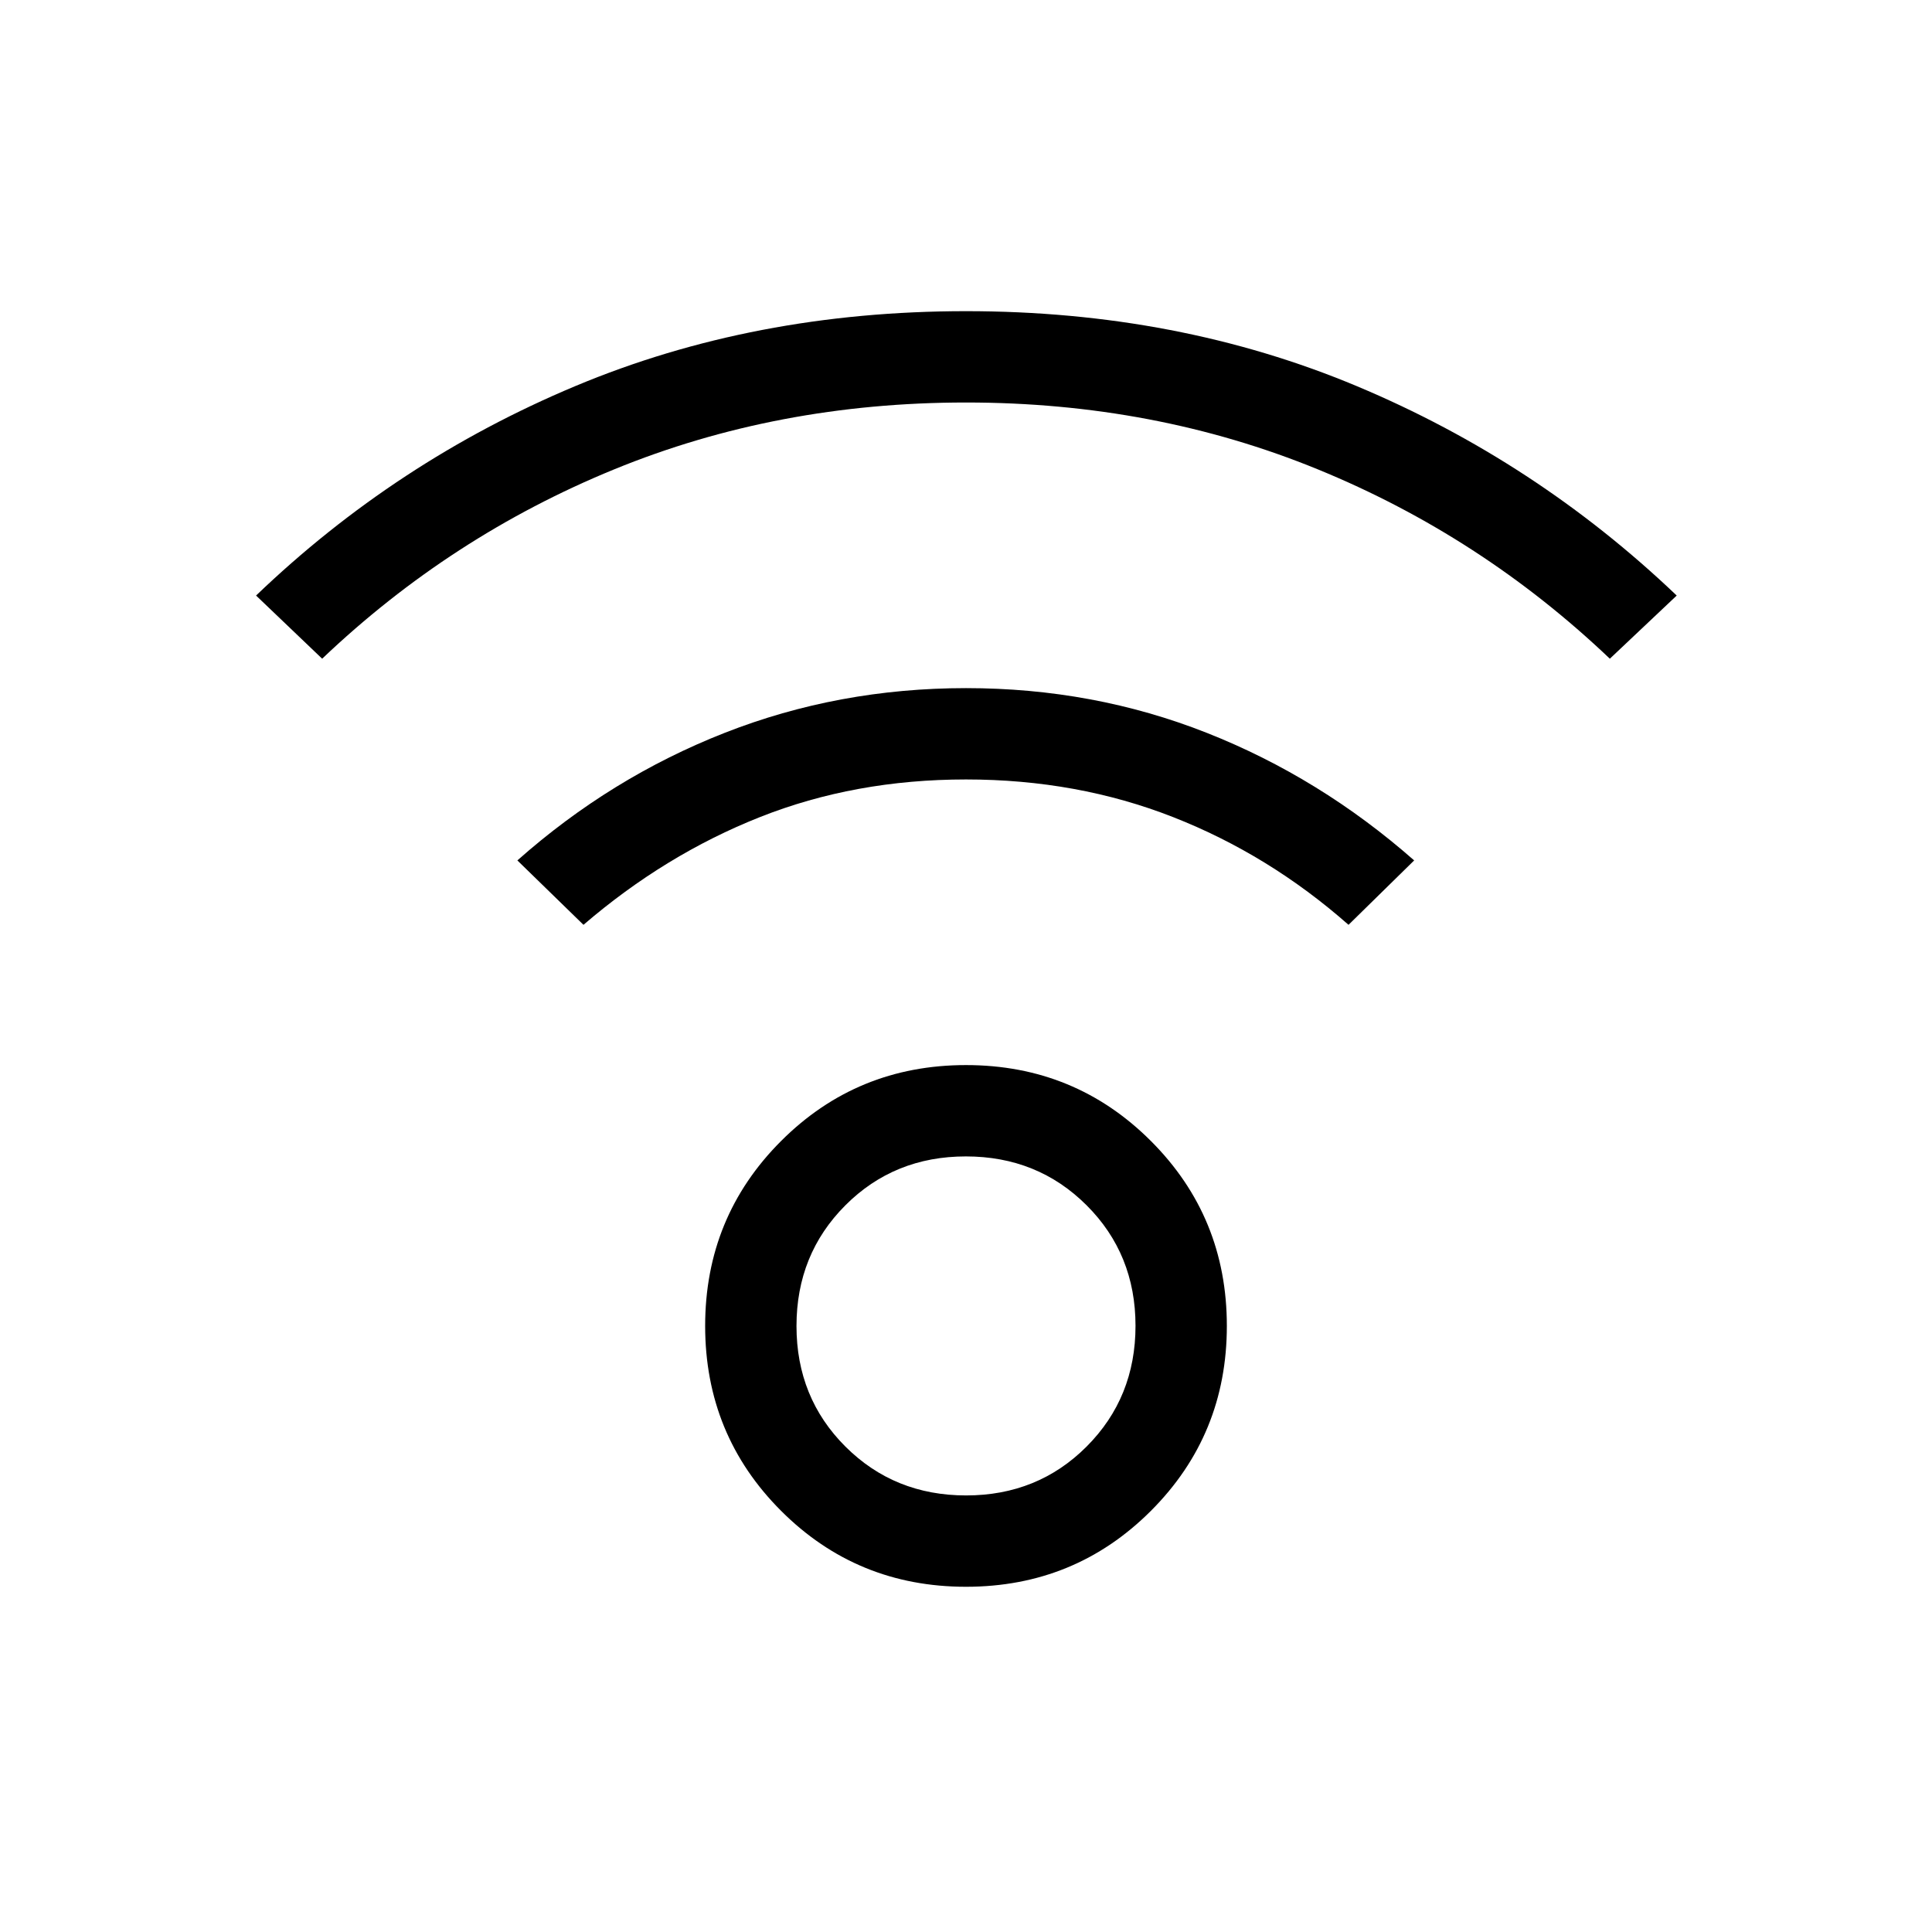 <svg xmlns="http://www.w3.org/2000/svg" width="48" height="48" viewBox="0 96 960 960"><path d="M480 884.458q-54.153 0-91.884-37.731-37.73-37.73-37.73-91.883t37.73-91.884q37.731-37.73 91.884-37.73t91.884 37.73q37.73 37.731 37.73 91.884t-37.73 91.883Q534.153 884.458 480 884.458Zm.051-45.384q35.641 0 59.91-24.32t24.269-59.961q0-35.641-24.32-59.91t-59.961-24.269q-35.641 0-59.91 24.32t-24.269 59.961q0 35.641 24.32 59.91t59.961 24.269ZM160.08 423.308l-32.846-31.384q69.615-66.768 158.537-104.037Q374.693 250.618 480 250.618q105.307 0 194.229 37.269 88.922 37.269 158.921 104.037l-33.23 31.384q-63.922-60.845-145.075-94.076Q573.691 296.001 480 296.001t-174.845 33.231q-81.153 33.231-145.075 94.076Zm509.995 132.23Q630.537 520.692 582.884 502 535.23 483.307 480 483.307T377.616 502q-47.153 18.692-87.691 53.538l-32.846-31.999q46.385-41.154 102.996-63.385 56.611-22.23 119.96-22.23t119.617 22.23q56.269 22.231 103.038 63.385l-32.615 31.999ZM480 754.844Z"/></svg>